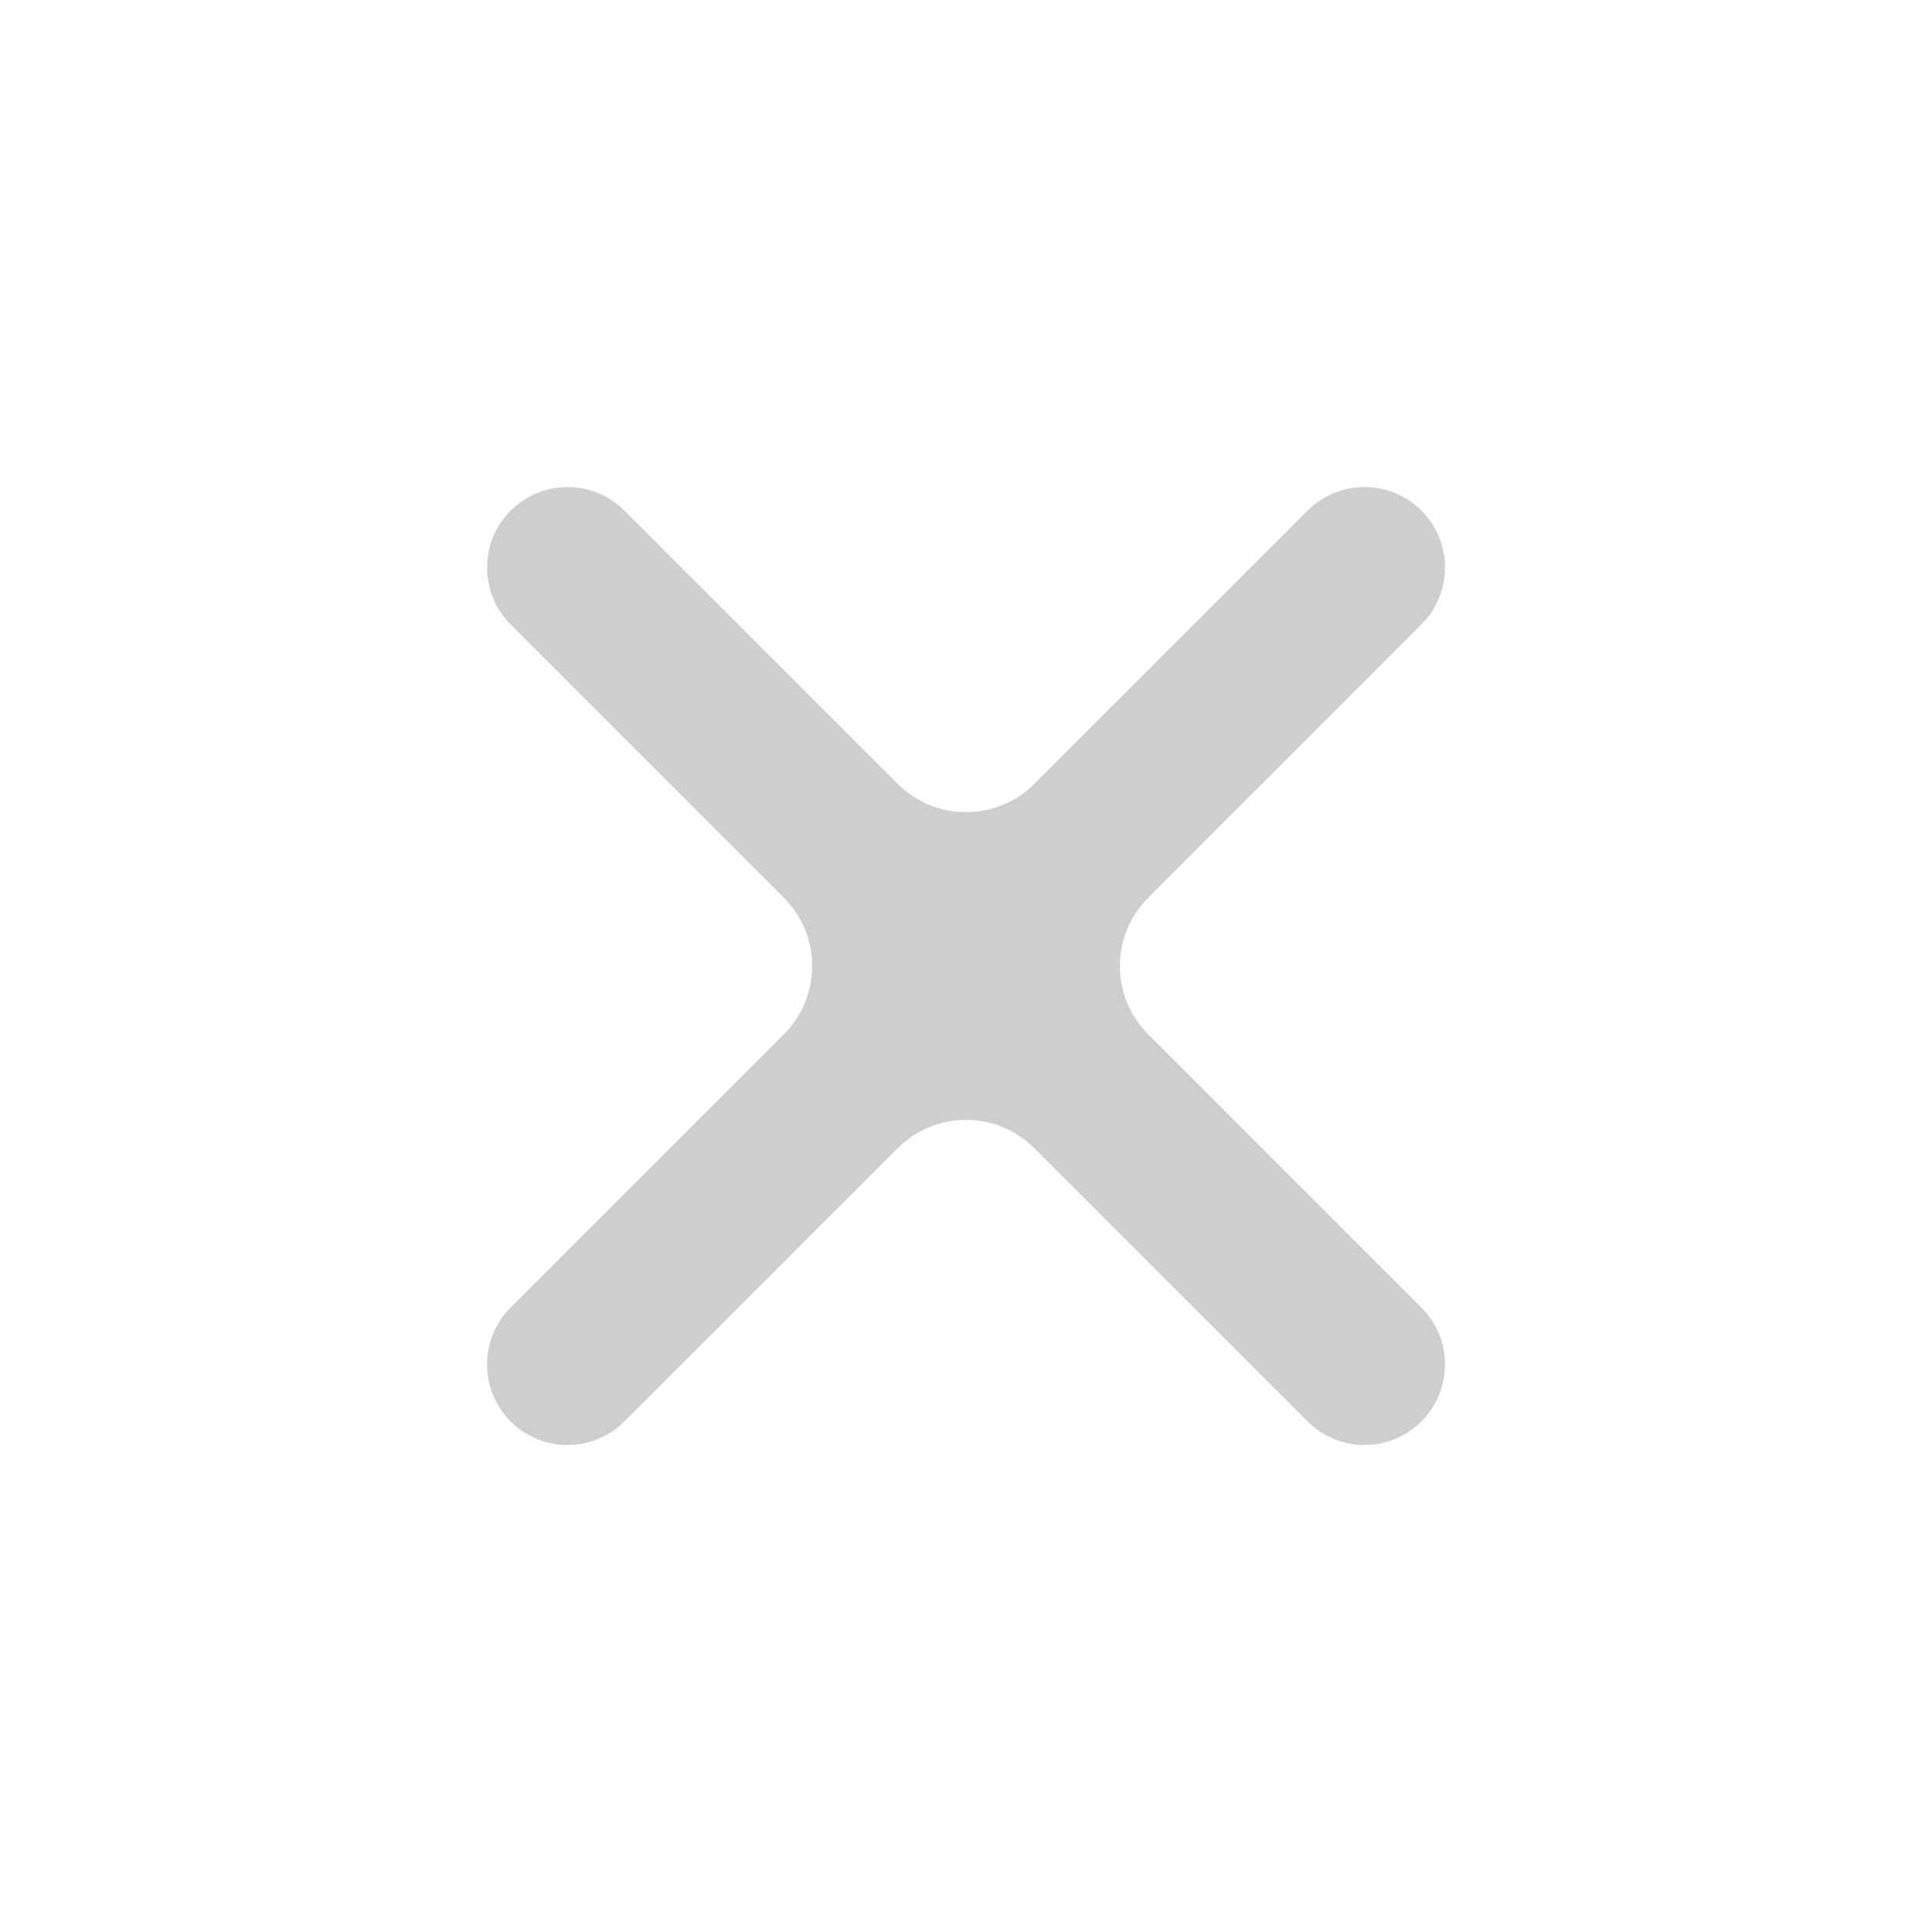 <svg width="20" height="20" viewBox="0 0 20 20" fill="none" xmlns="http://www.w3.org/2000/svg">
<g opacity="0.2">
<path d="M9.293 8.115C9.684 8.505 10.317 8.505 10.707 8.115L13.536 5.286C13.861 4.961 14.389 4.961 14.714 5.286C15.04 5.611 15.04 6.139 14.714 6.464L11.886 9.293C11.495 9.684 11.495 10.317 11.886 10.707L14.714 13.536C15.04 13.861 15.04 14.389 14.714 14.714C14.389 15.04 13.861 15.04 13.536 14.714L10.707 11.886C10.317 11.495 9.684 11.495 9.293 11.886L6.464 14.714C6.139 15.04 5.611 15.04 5.286 14.714C4.961 14.389 4.961 13.861 5.286 13.536L8.115 10.707C8.505 10.317 8.505 9.684 8.115 9.293L5.286 6.464C4.961 6.139 4.961 5.611 5.286 5.286C5.611 4.961 6.139 4.961 6.464 5.286L9.293 8.115Z" fill="#07080A"/>
</g>
</svg>
